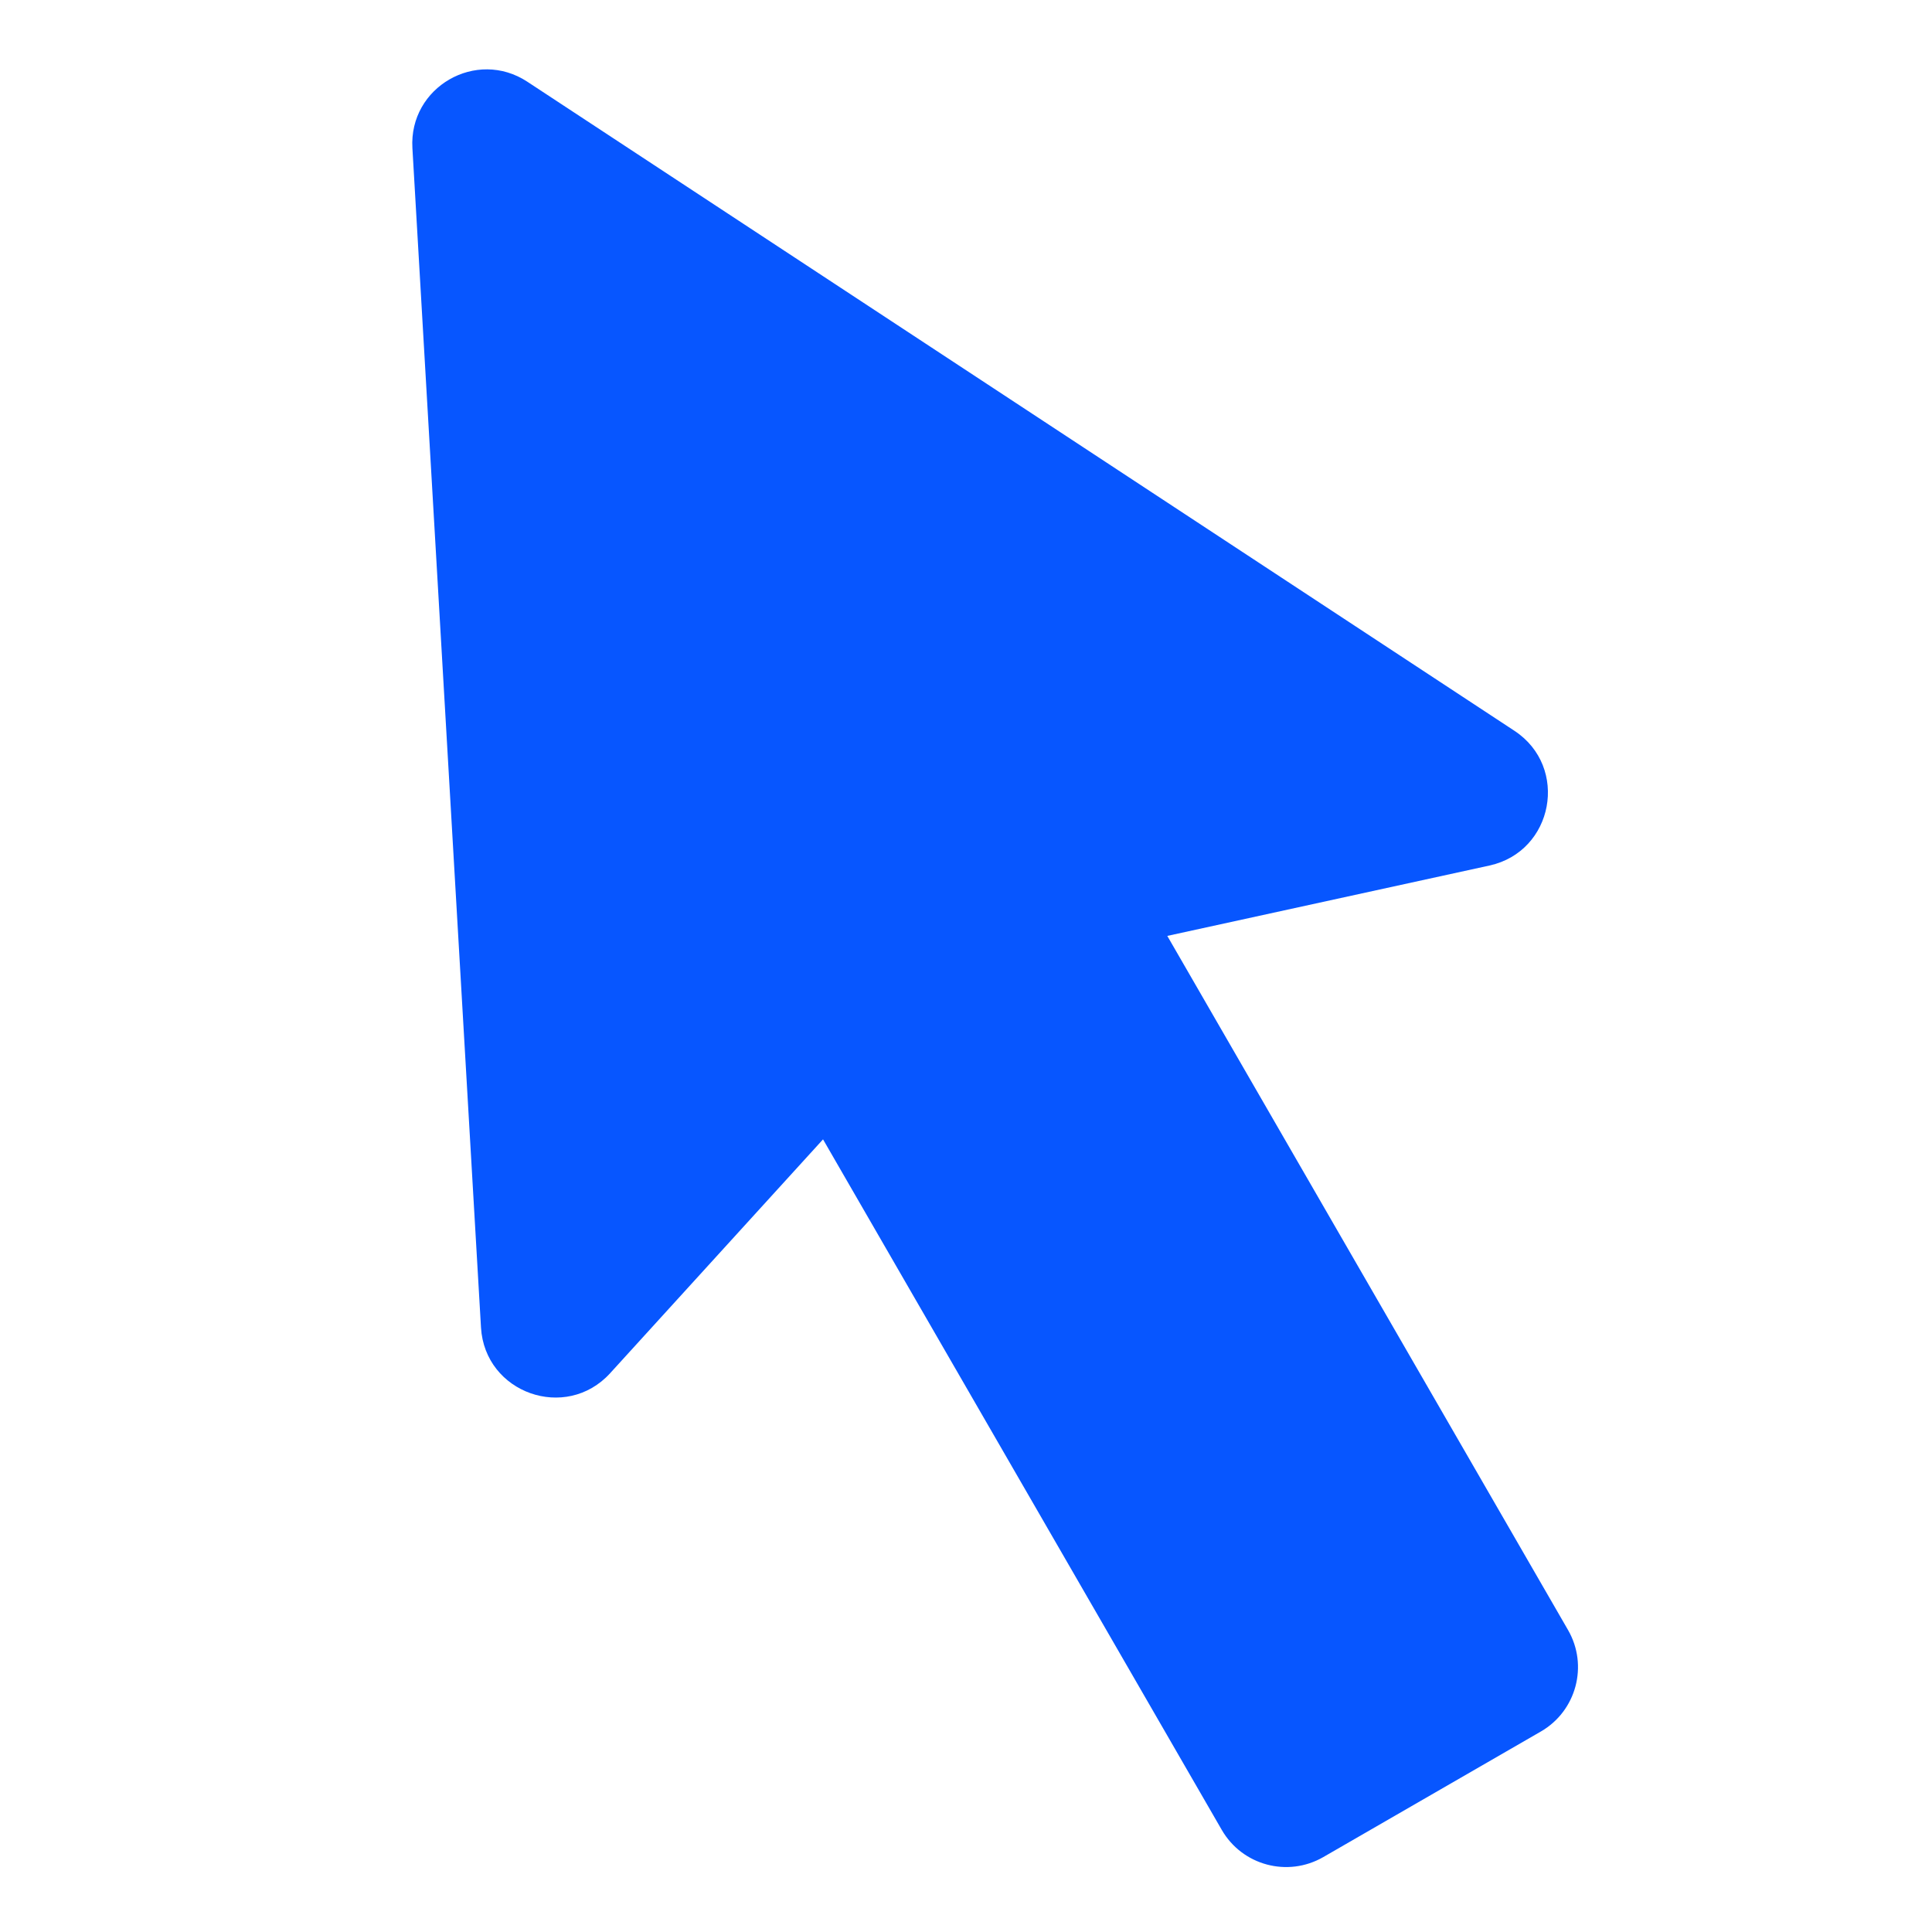 <svg width="26" height="26" viewBox="0 0 26 26" fill="none" xmlns="http://www.w3.org/2000/svg">
<path d="M5.55 1.993C5.502 1.172 6.41 0.648 7.097 1.1L20.381 9.835C21.12 10.322 20.909 11.459 20.044 11.648L15.709 12.595L21.102 21.936C21.378 22.414 21.214 23.026 20.736 23.302L17.808 24.992C17.329 25.268 16.718 25.104 16.442 24.626L11.076 15.333L8.211 18.48C7.615 19.134 6.525 18.748 6.473 17.865L5.55 1.993Z" fill="#0756FF"/>
</svg>
